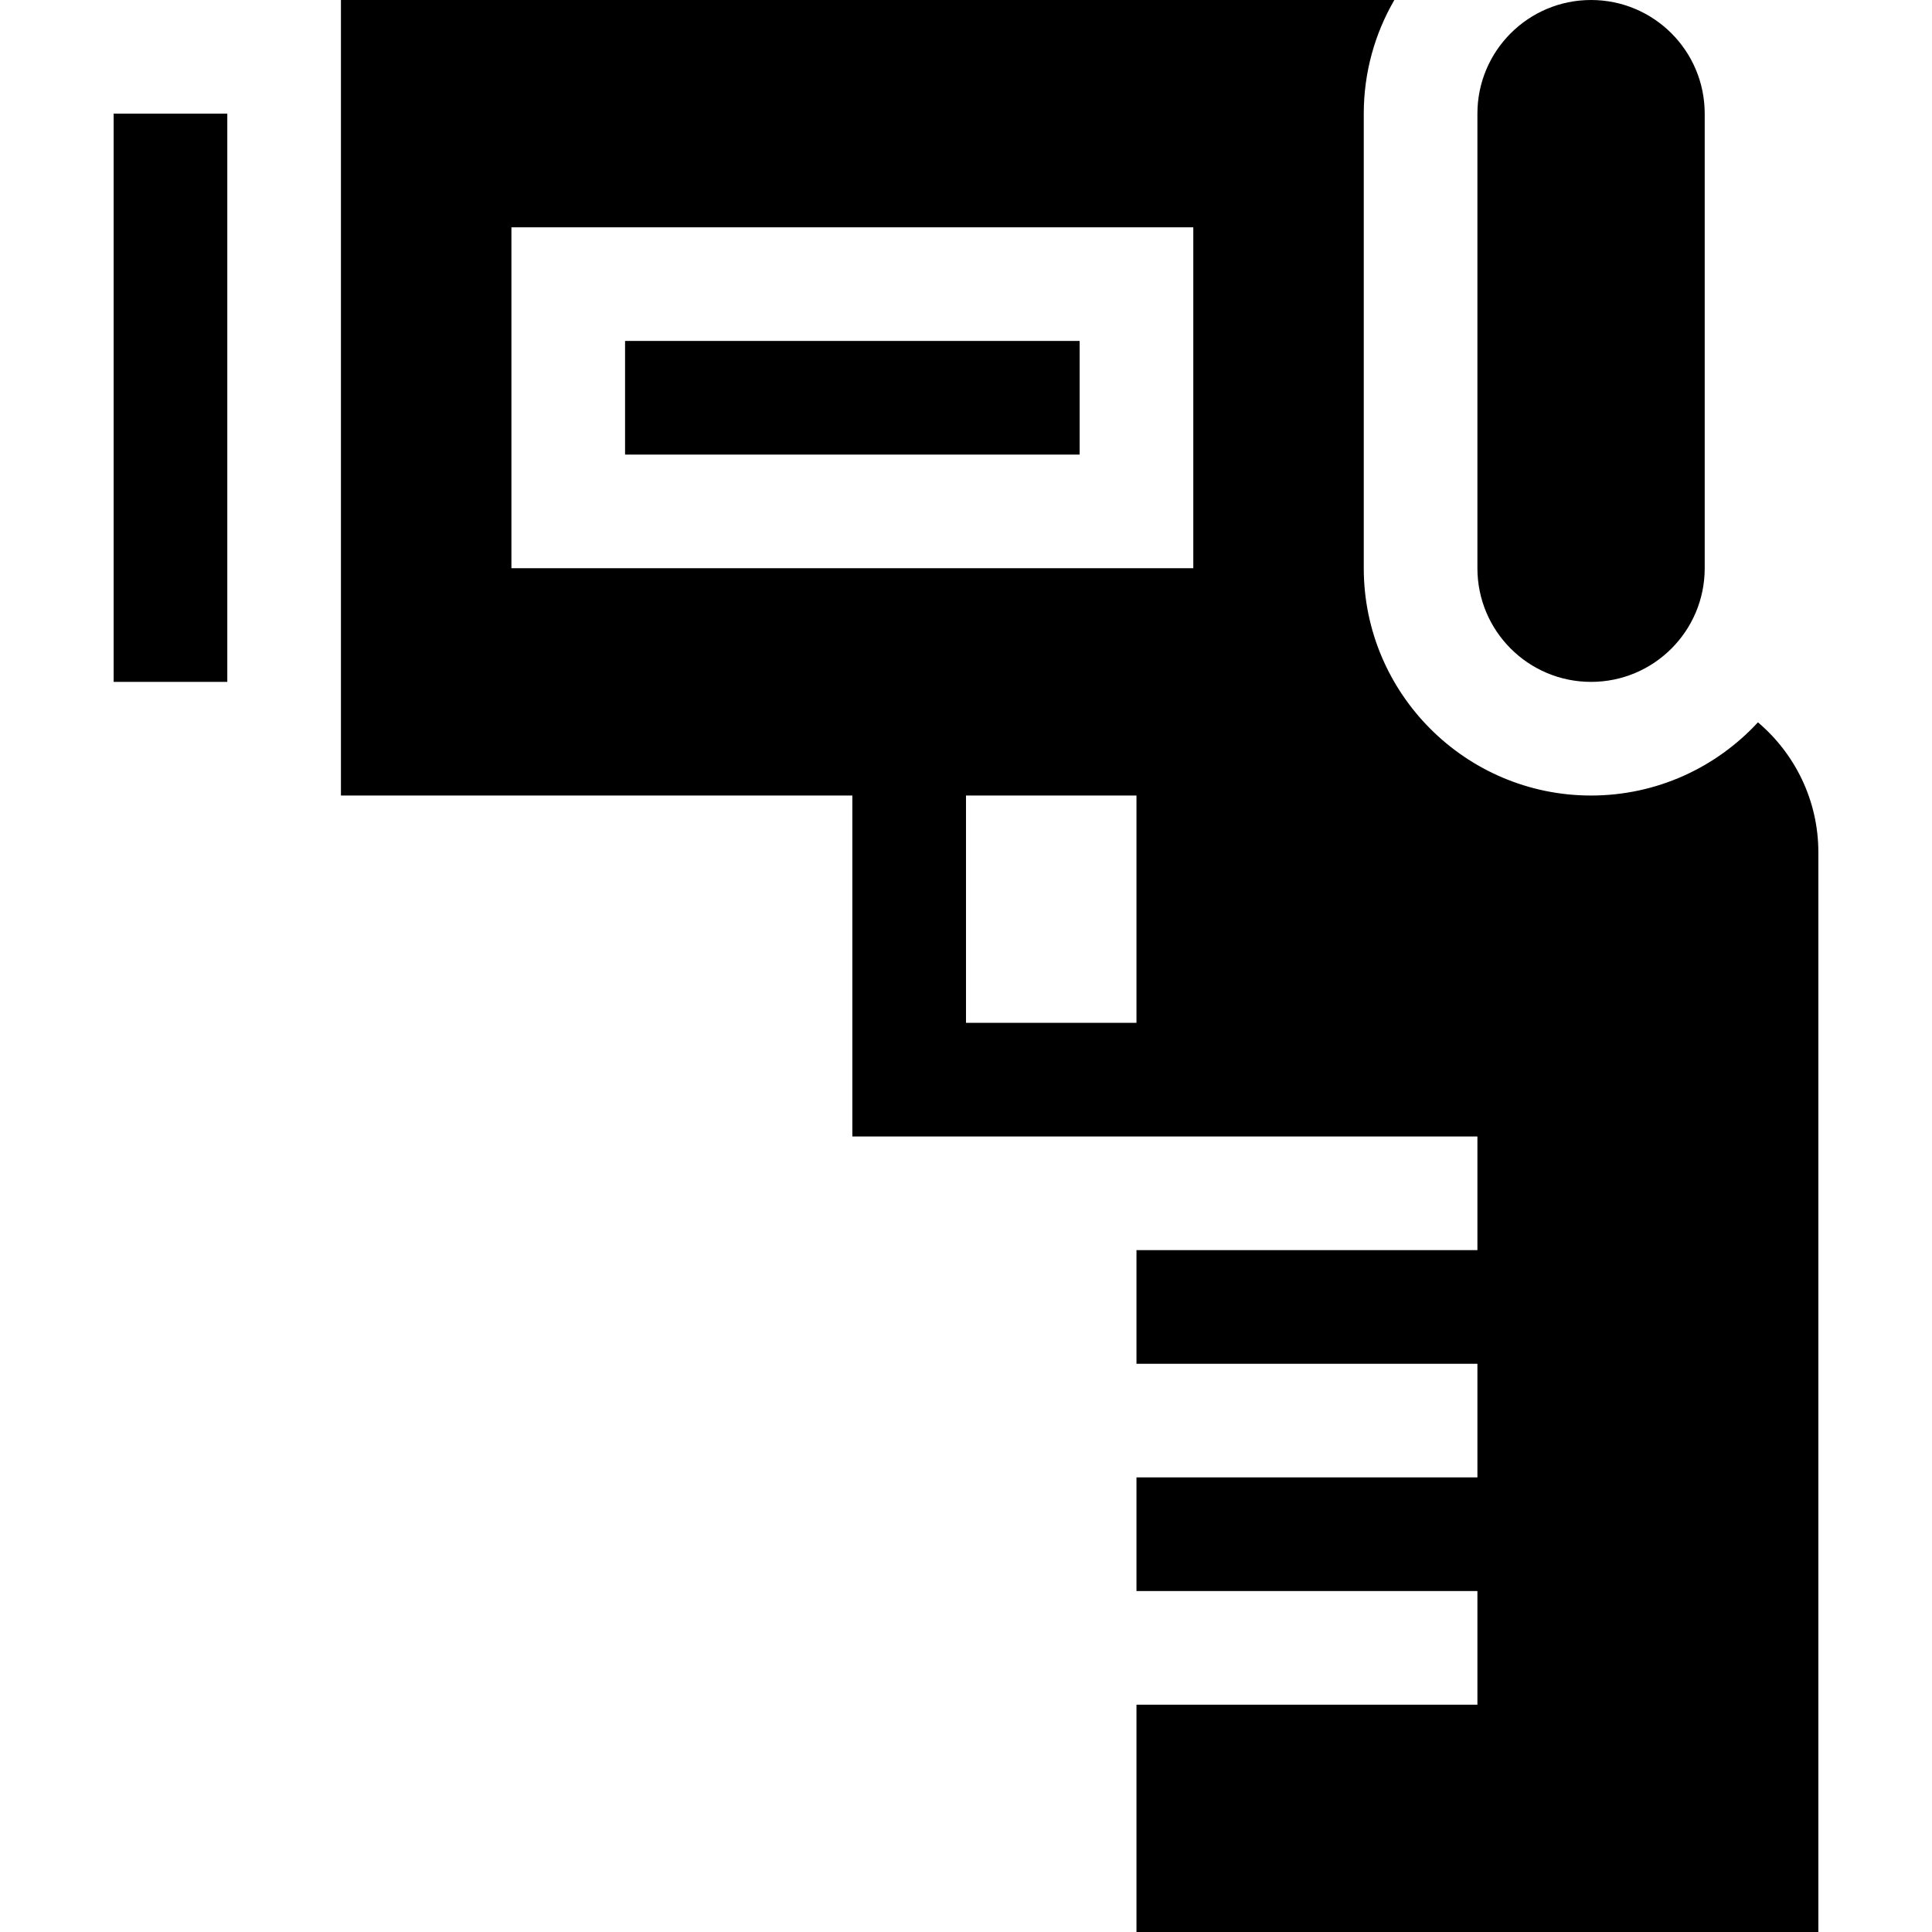 <svg id="Capa_1" enable-background="new 0 0 510 510" height="512" viewBox="0 0 510 510" width="512" xmlns="http://www.w3.org/2000/svg"><g id="XMLID_435_"><path id="XMLID_447_" d="m30 30h30v150h-30z"/><path id="XMLID_446_" d="m165 90h120v30h-120z"/><path id="XMLID_437_" d="m464.056 190.677c-10.969 11.872-26.656 19.323-44.056 19.323-33.084 0-60-26.916-60-60v-120c0-10.925 2.949-21.168 8.072-30h-278.072v210h135v90h75 90v30h-90v30h90v30h-90v30h90v30h-90v60h180v-285c0-13.744-6.2-26.062-15.944-34.323zm-164.056 49.323v30h-45v-60h45zm15-90h-180v-90h180z"/><path id="XMLID_436_" d="m420 180c16.569 0 30-13.432 30-30v-120c0-16.568-13.431-30-30-30-16.568 0-30 13.432-30 30v120c0 16.568 13.432 30 30 30z"/></g></svg>